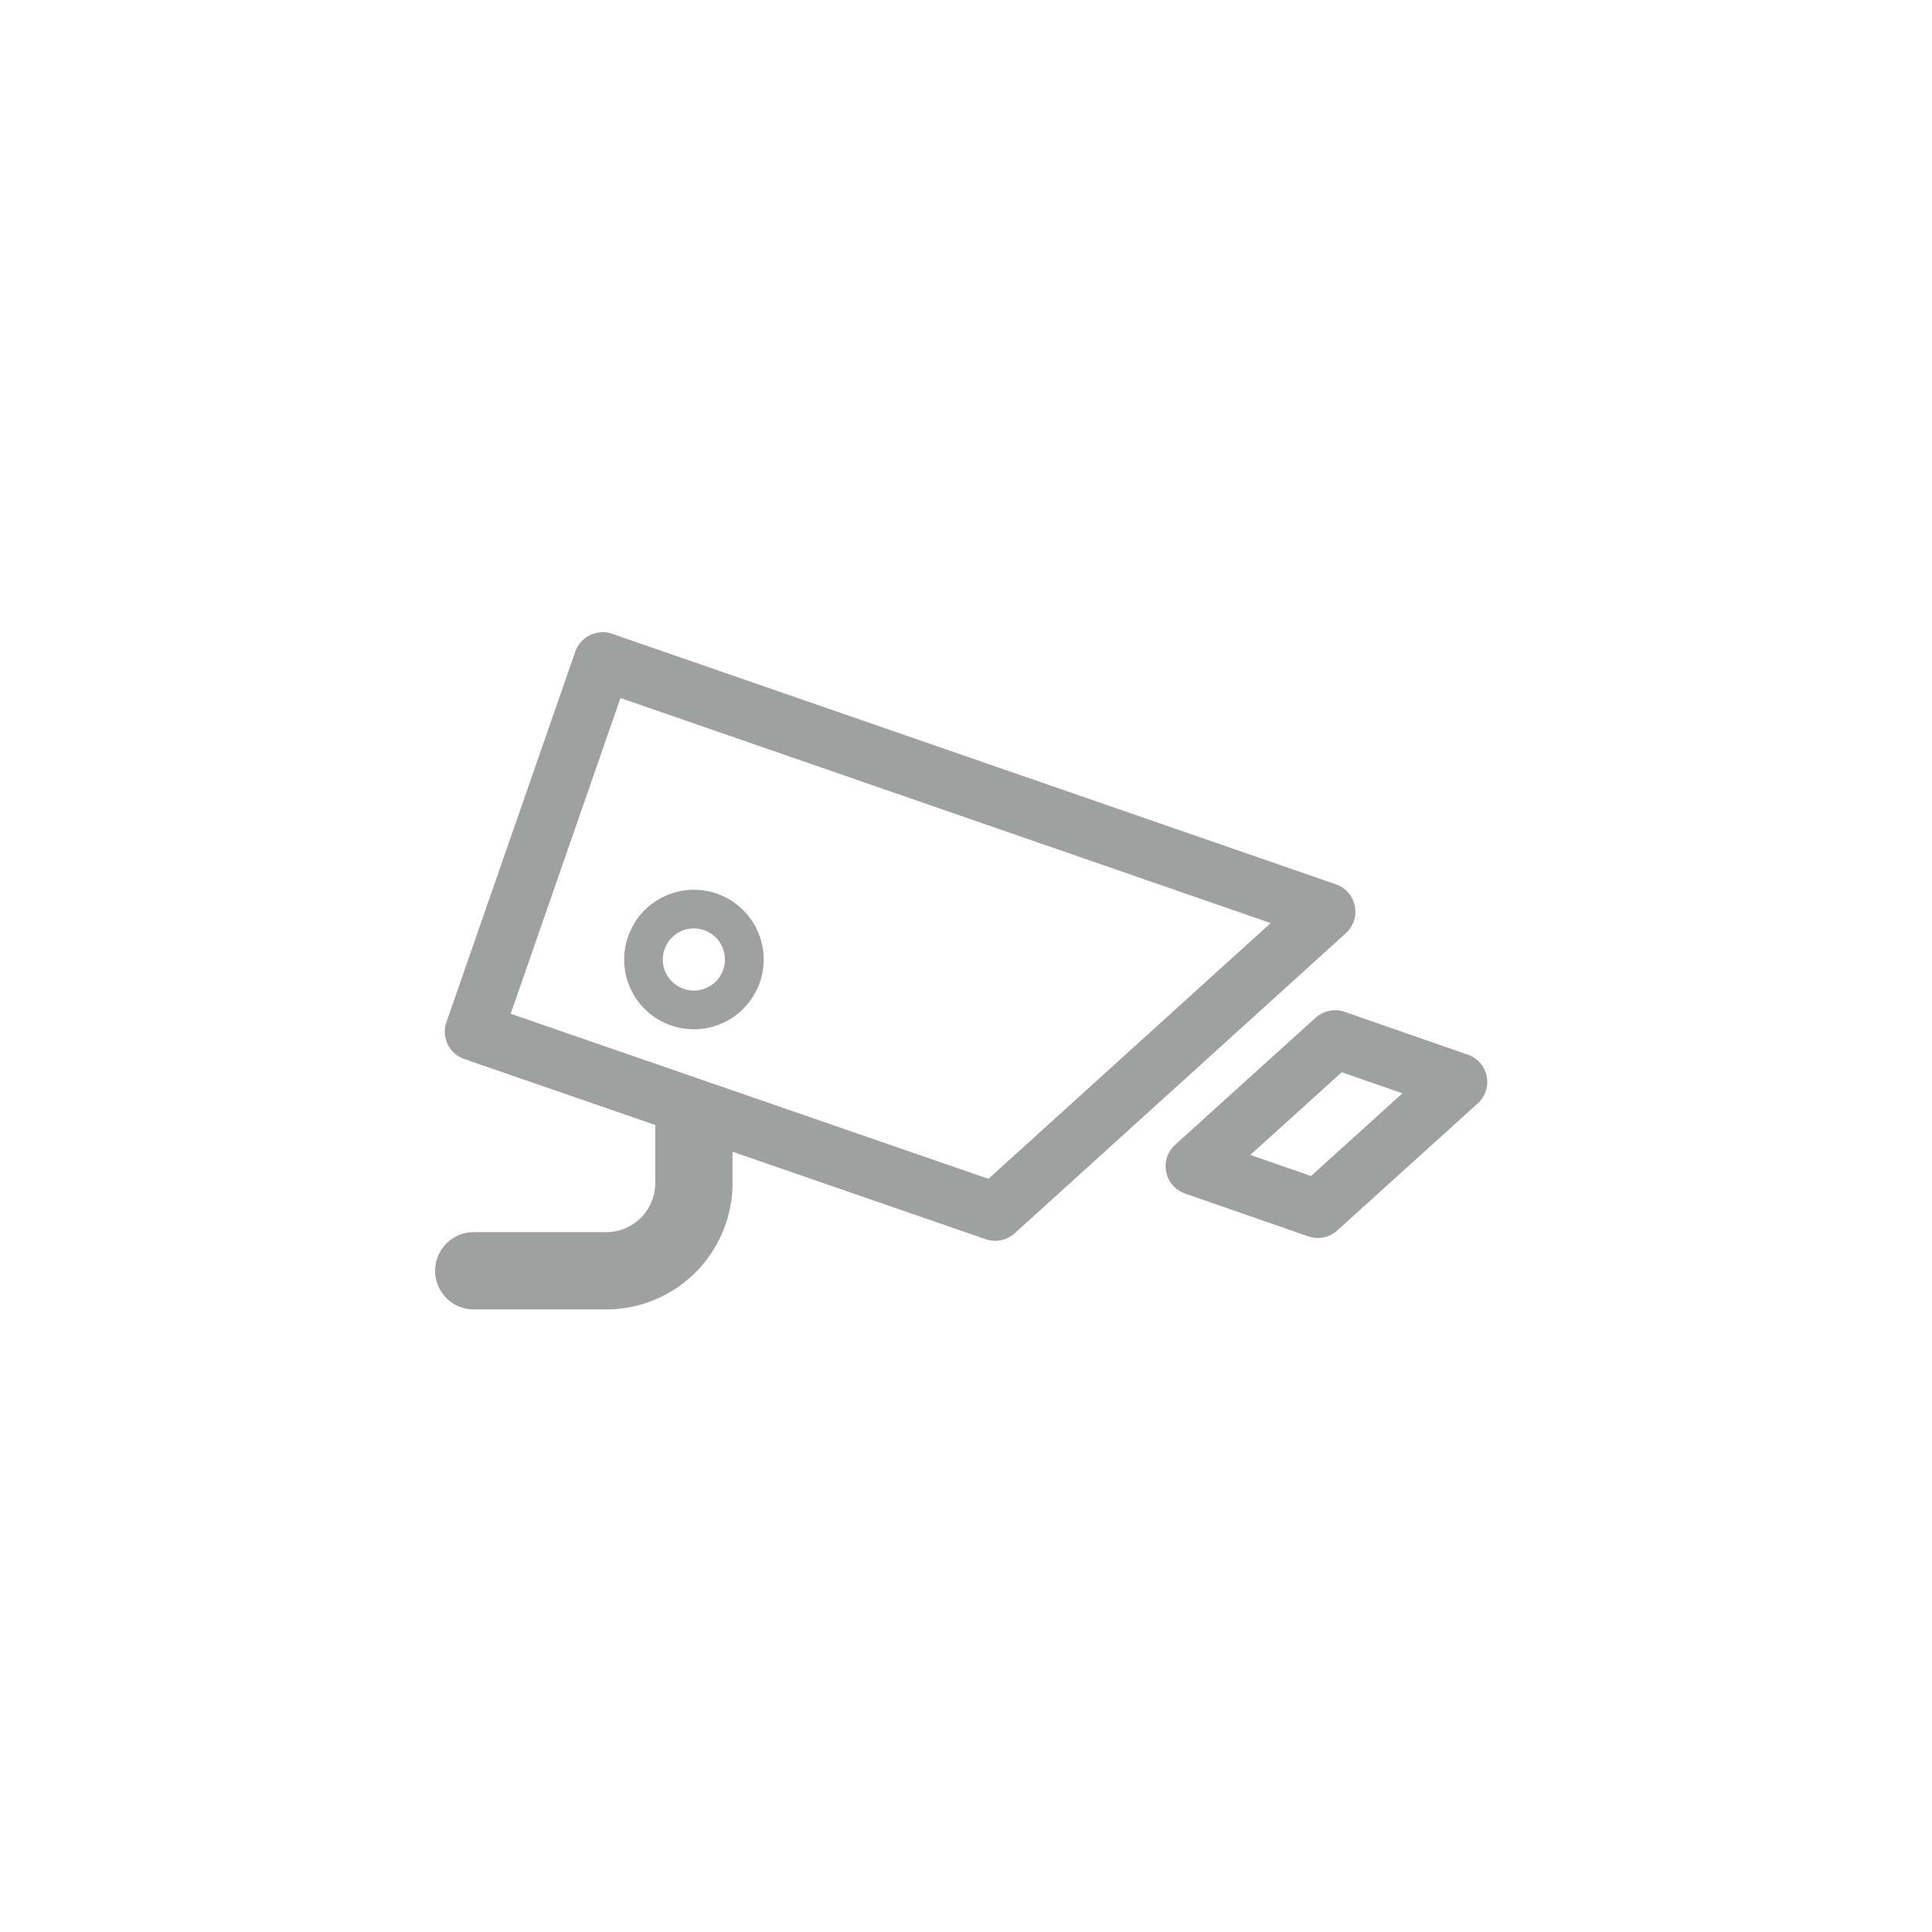 <svg id="圖層_1" data-name="圖層 1" xmlns="http://www.w3.org/2000/svg" viewBox="0 0 50 50"><defs><style>.cls-1{fill:#9fa0a0;}</style></defs><path class="cls-1" d="M35.062,23.445a.749.749,0,0,0-.489-.559L15.841,16.402a.751.751,0,0,0-.953.463l-3.334,9.588a.749.749,0,0,0,.463.955l4.941,1.707v1.505a1.27,1.27,0,0,1-1.269,1.268H12.261a1,1,0,0,0,0,2h3.428a3.272,3.272,0,0,0,3.269-3.268V29.807l6.553,2.264a.76.76,0,0,0,.245.041.751.751,0,0,0,.504-.194l8.572-7.768A.748.748,0,0,0,35.062,23.445Zm-9.481,7.063-12.364-4.272L16.058,18.065l16.827,5.824Z"/><path class="cls-1" d="M37.984,27.294,34.798,26.186a.75.75,0,0,0-.749.152l-3.635,3.287a.749.749,0,0,0,.257,1.265l3.187,1.107a.75.75,0,0,0,.749-.152l3.635-3.287a.749.749,0,0,0-.257-1.265Zm-4.055,3.141-1.57-.546,2.366-2.14,1.57.546Z"/><path class="cls-1" d="M17.366,26.537a1.805,1.805,0,1,0-1.031-.917A1.789,1.789,0,0,0,17.366,26.537Zm-.167-1.968a.8.8,0,0,1,.408-.46.803.803,0,0,1,.615-.036.805.805,0,0,1,.495,1.023l-.001 0a.803.803,0,1,1-1.518-.528Z"/></svg>